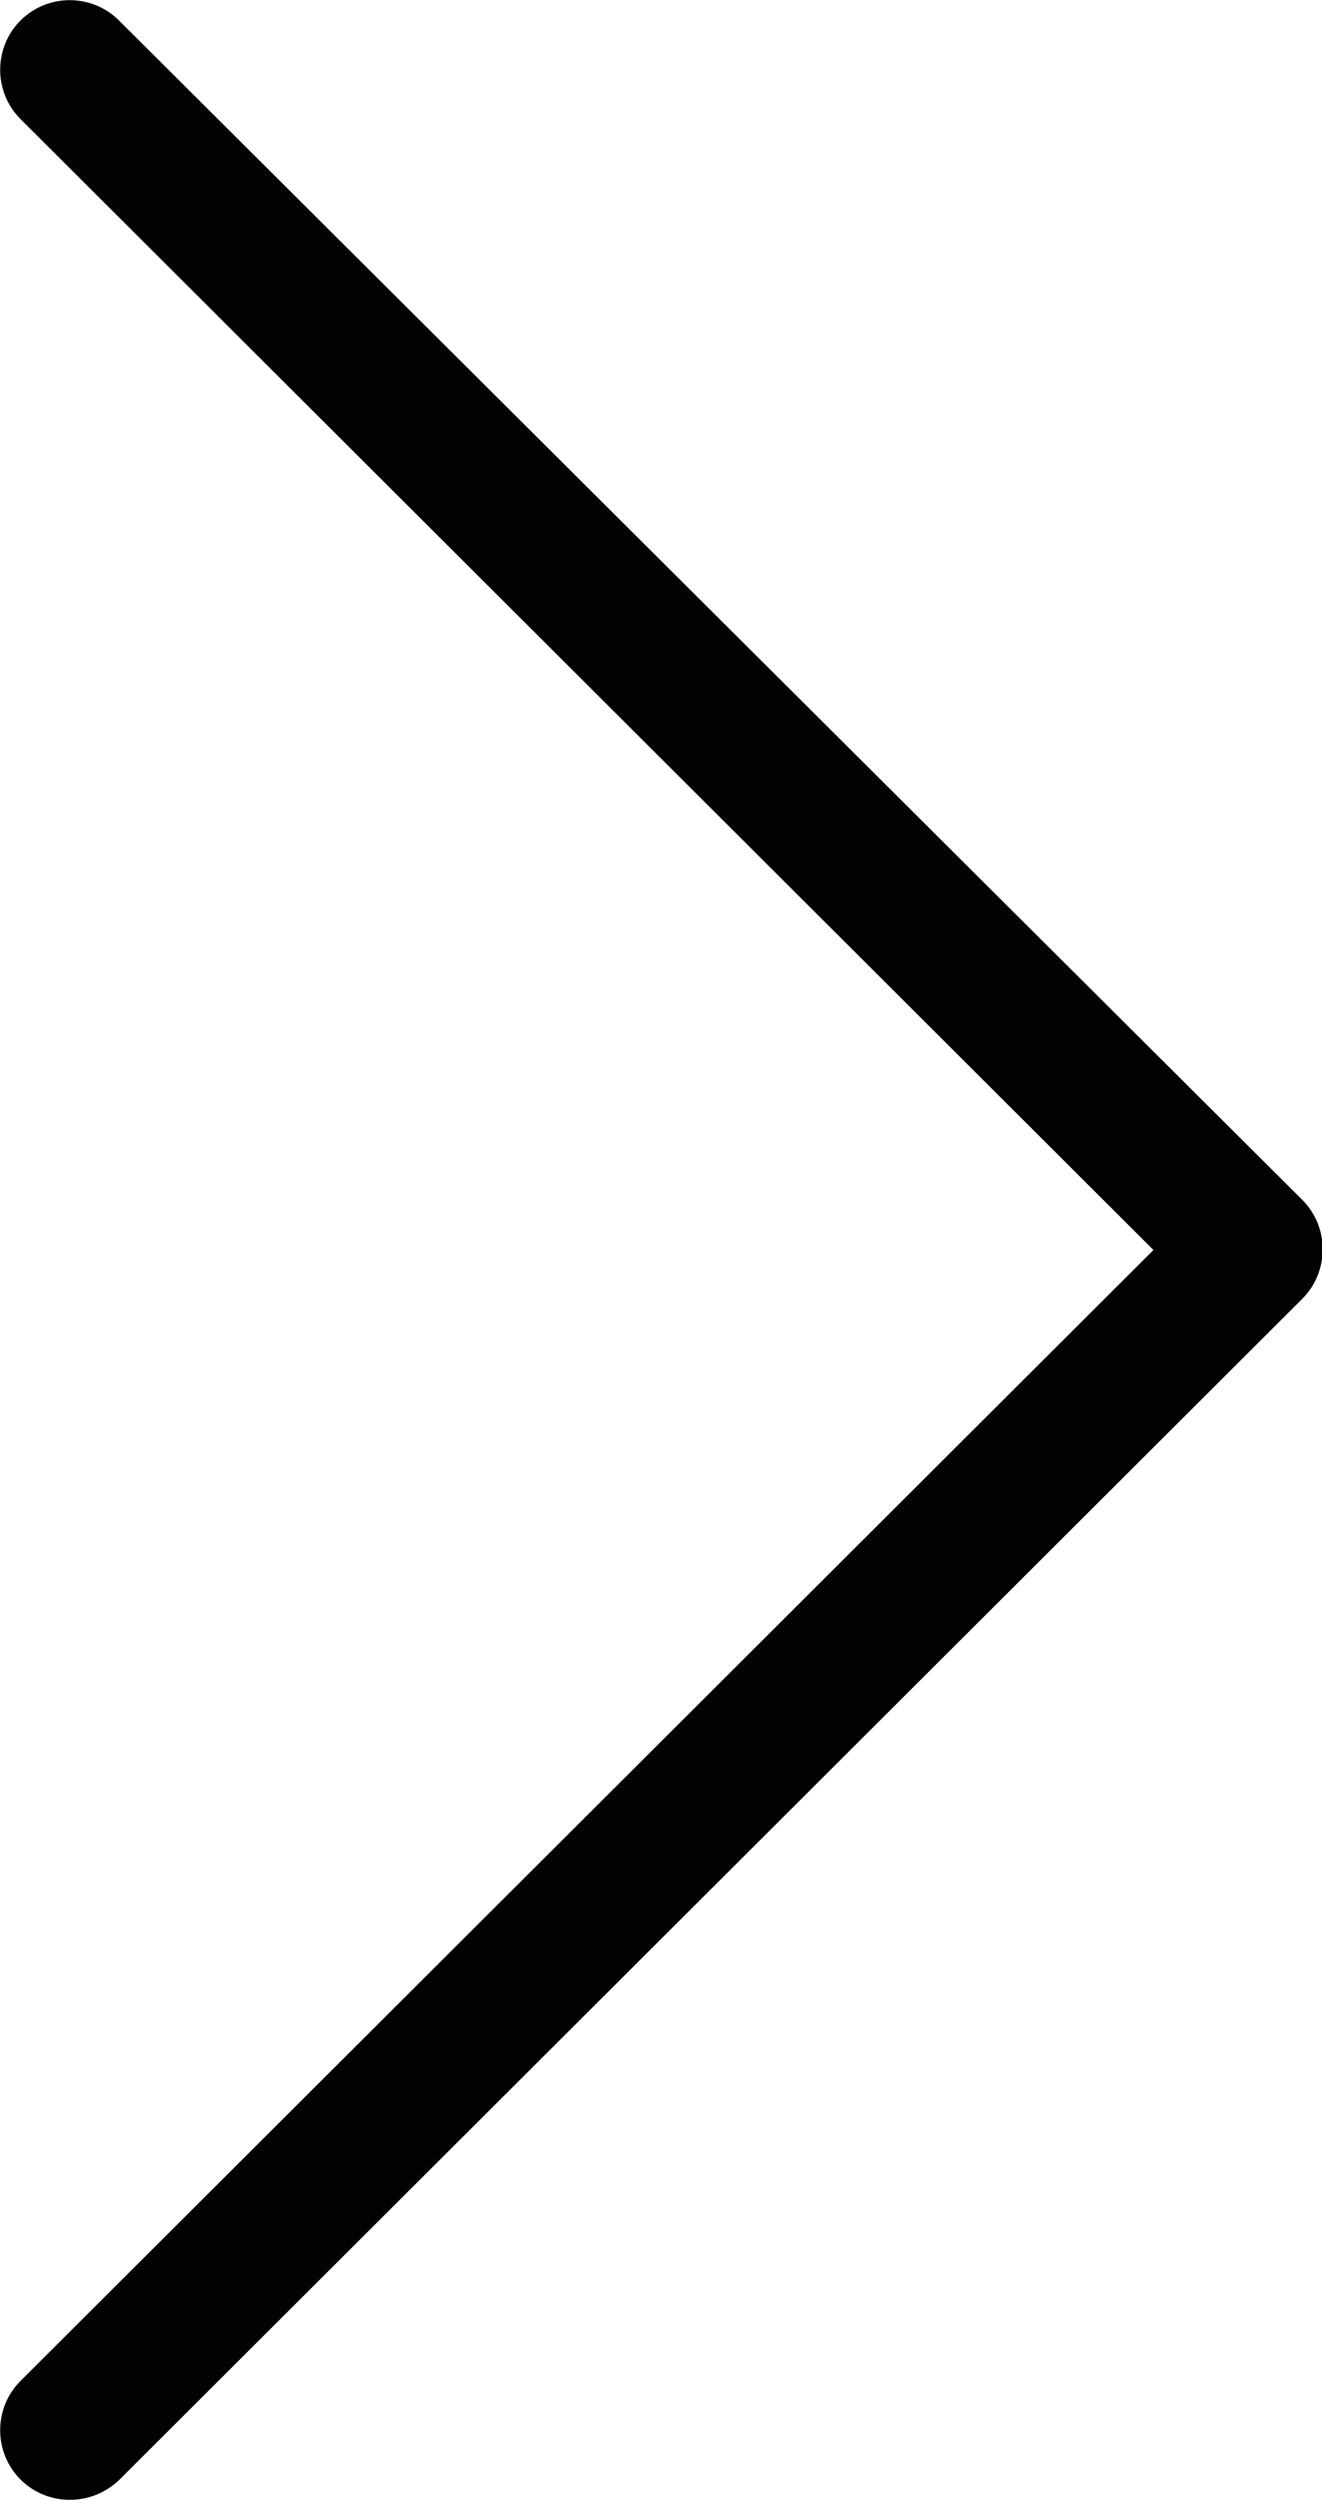 <?xml version="1.0" encoding="utf-8"?>
<!-- Generator: Adobe Illustrator 19.2.0, SVG Export Plug-In . SVG Version: 6.00 Build 0)  -->
<svg version="1.1" id="Layer_1" xmlns="http://www.w3.org/2000/svg" xmlns:xlink="http://www.w3.org/1999/xlink" x="0px" y="0px"
	 viewBox="0 0 200 378" style="enable-background:new 0 0 200 378;" xml:space="preserve">
<style type="text/css">
	.st0{fill:#010202;}
</style>
<path class="st0" d="M18,3.1C13.9-1,7.2-1,3.1,3.1C-1,7.2-1,13.9,3.1,18l171.4,171L3.1,360c-4.1,4.1-4.1,10.8,0,14.9
	c4.1,4.1,10.8,4.1,15,0l178.9-178.5c2.1-2.1,3.1-4.8,3.1-7.5s-1-5.4-3.1-7.5L18,3.1z"/>
</svg>
